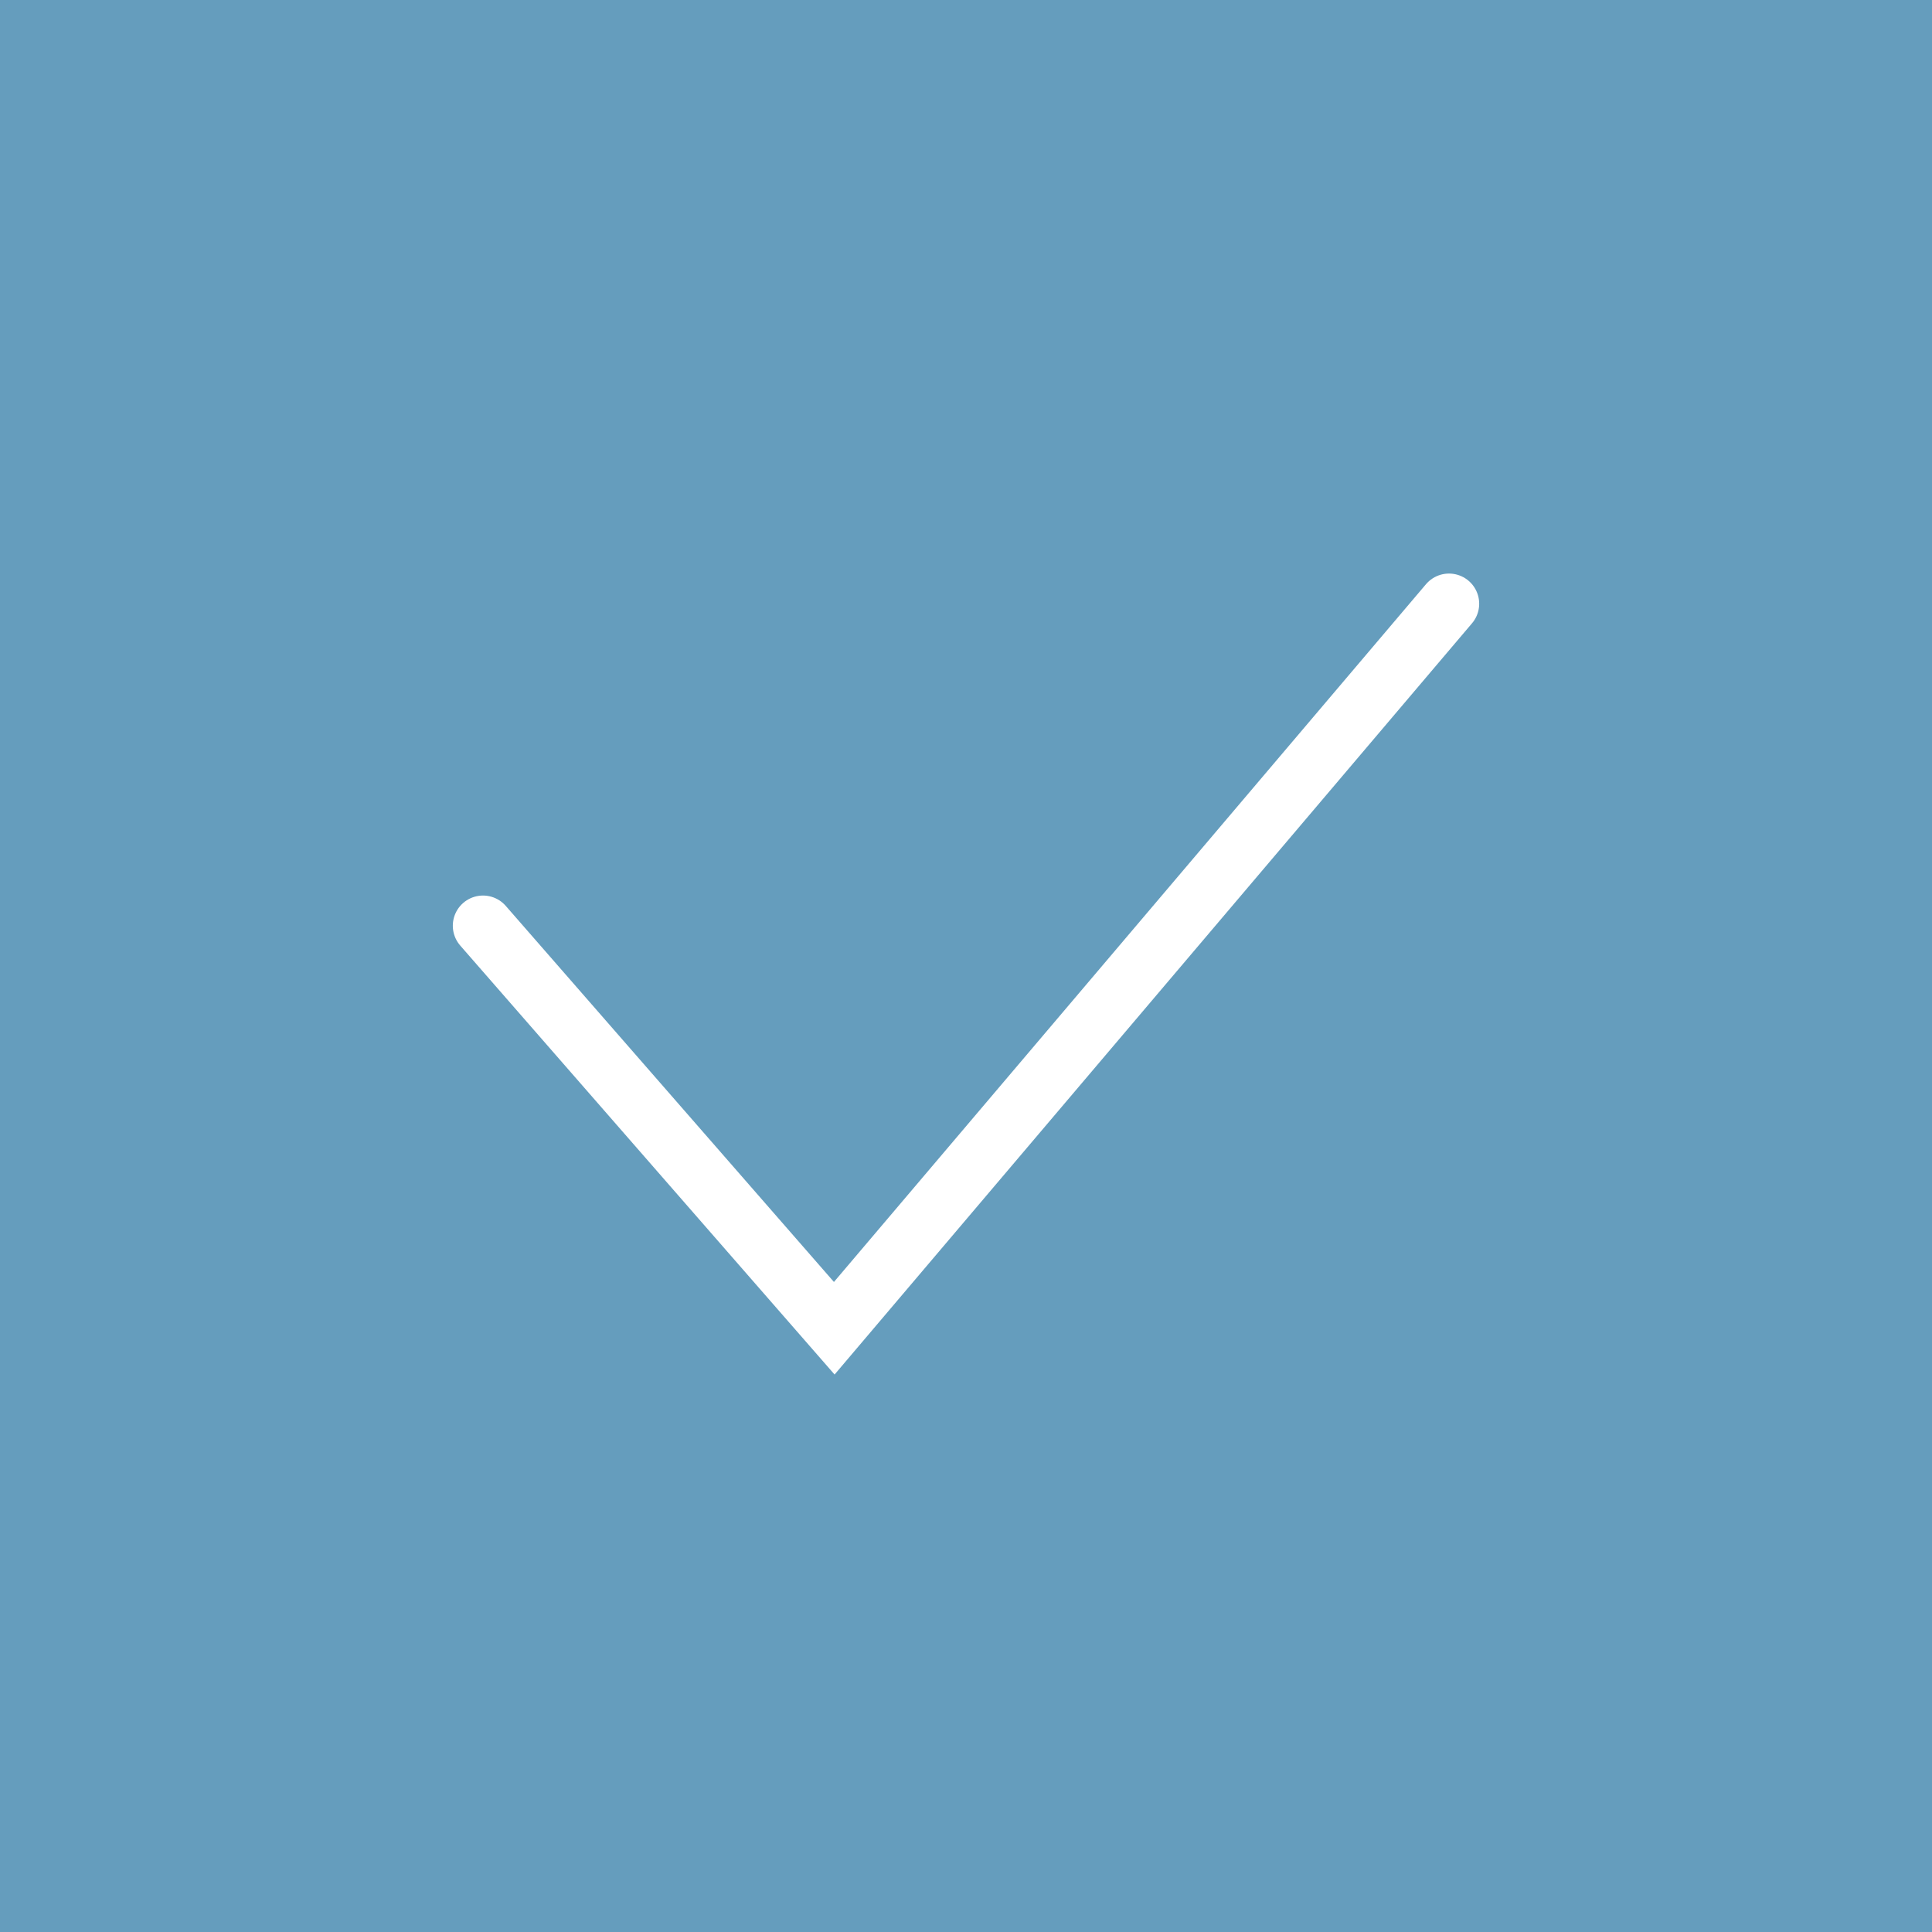 <svg width="32" height="32" viewBox="0 0 32 32" fill="none" xmlns="http://www.w3.org/2000/svg">
<rect x="0" y="0" width="32" height="32" fill="#333333" stroke="none"/>
<g clip-path="url(#clip0_5_337)">
<rect x="0.5" y="0.5" width="31" height="31" fill="#659DBD" stroke="#659DBD"/>
<path d="M8 15.333L13.818 22L24 10" stroke="white" stroke-linecap="round"/>
</g>
<defs>
<clipPath id="clip0_5_337">
<rect width="32" height="32" fill="white" transform="translate(0 32) rotate(-90)"/>
</clipPath>
</defs>
</svg>
